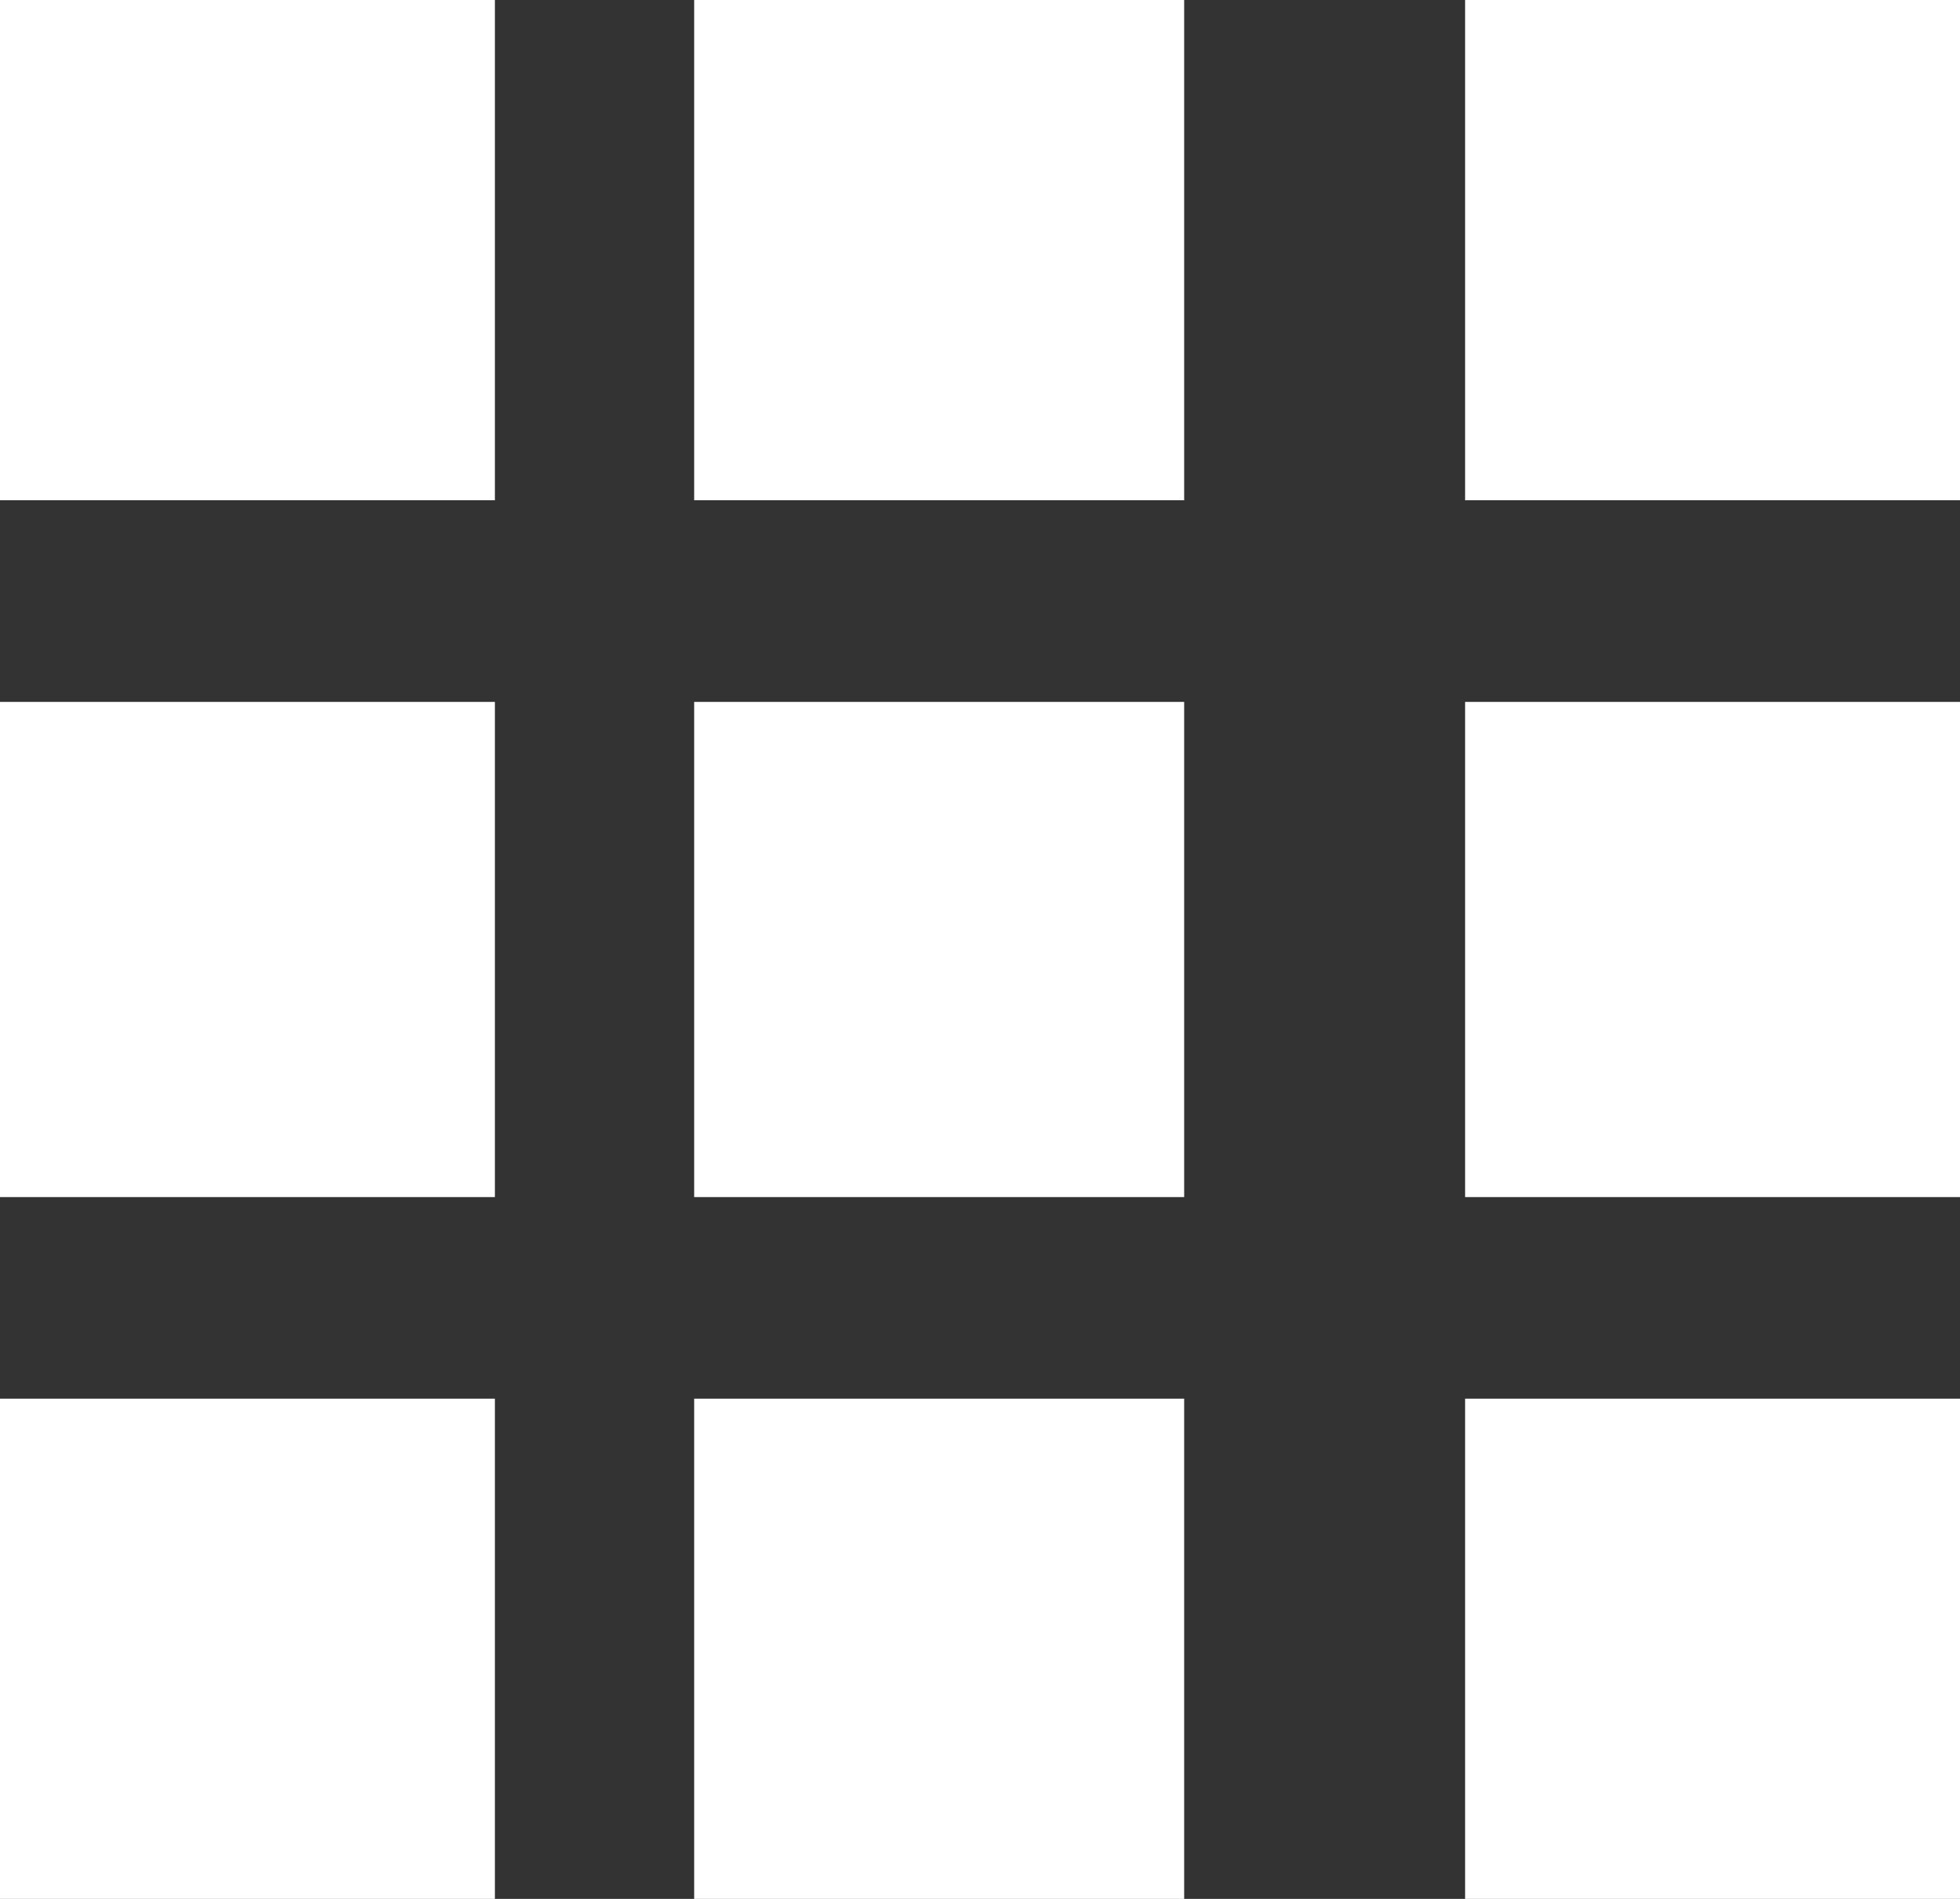 <svg id="Categorias" xmlns="http://www.w3.org/2000/svg" width="24" height="23.25" viewBox="0 0 24 23.25">
  <rect x="0" y="0" width="24" height="23.25" fill="#333333" stroke="none"/>
<defs>
    <style>
      .cls-1, .cls-2 {
        fill: #fff;
      }

      .cls-1 {
        fill-rule: evenodd;
      }
    </style>
  </defs>
  <path class="cls-1" d="M1173,35.375h6.06V41.5H1173V35.375Z" transform="translate(-1173 -35.375)"/>
  <rect id="Rectangle_4_copy" data-name="Rectangle 4 copy" class="cls-2" y="8.594" width="6.06" height="6.063"/>
  <path id="Rectangle_4_copy_2" data-name="Rectangle 4 copy 2" class="cls-1" d="M1173,52.5h6.06v6.125H1173V52.5Z" transform="translate(-1173 -35.375)"/>
  <path id="Rectangle_4_copy_3" data-name="Rectangle 4 copy 3" class="cls-1" d="M1181.5,35.375h6V41.5h-6V35.375Z" transform="translate(-1173 -35.375)"/>
  <rect id="Rectangle_4_copy_3-2" data-name="Rectangle 4 copy 3" class="cls-2" x="8.5" y="8.594" width="6" height="6.063"/>
  <path id="Rectangle_4_copy_3-3" data-name="Rectangle 4 copy 3" class="cls-1" d="M1181.5,52.5h6v6.125h-6V52.5Z" transform="translate(-1173 -35.375)"/>
  <path id="Rectangle_4_copy_4" data-name="Rectangle 4 copy 4" class="cls-1" d="M1190.94,35.375H1197V41.5h-6.06V35.375Z" transform="translate(-1173 -35.375)"/>
  <rect id="Rectangle_4_copy_4-2" data-name="Rectangle 4 copy 4" class="cls-2" x="17.94" y="8.594" width="6.06" height="6.063"/>
  <path id="Rectangle_4_copy_4-3" data-name="Rectangle 4 copy 4" class="cls-1" d="M1190.94,52.5H1197v6.125h-6.06V52.5Z" transform="translate(-1173 -35.375)"/>
</svg>
